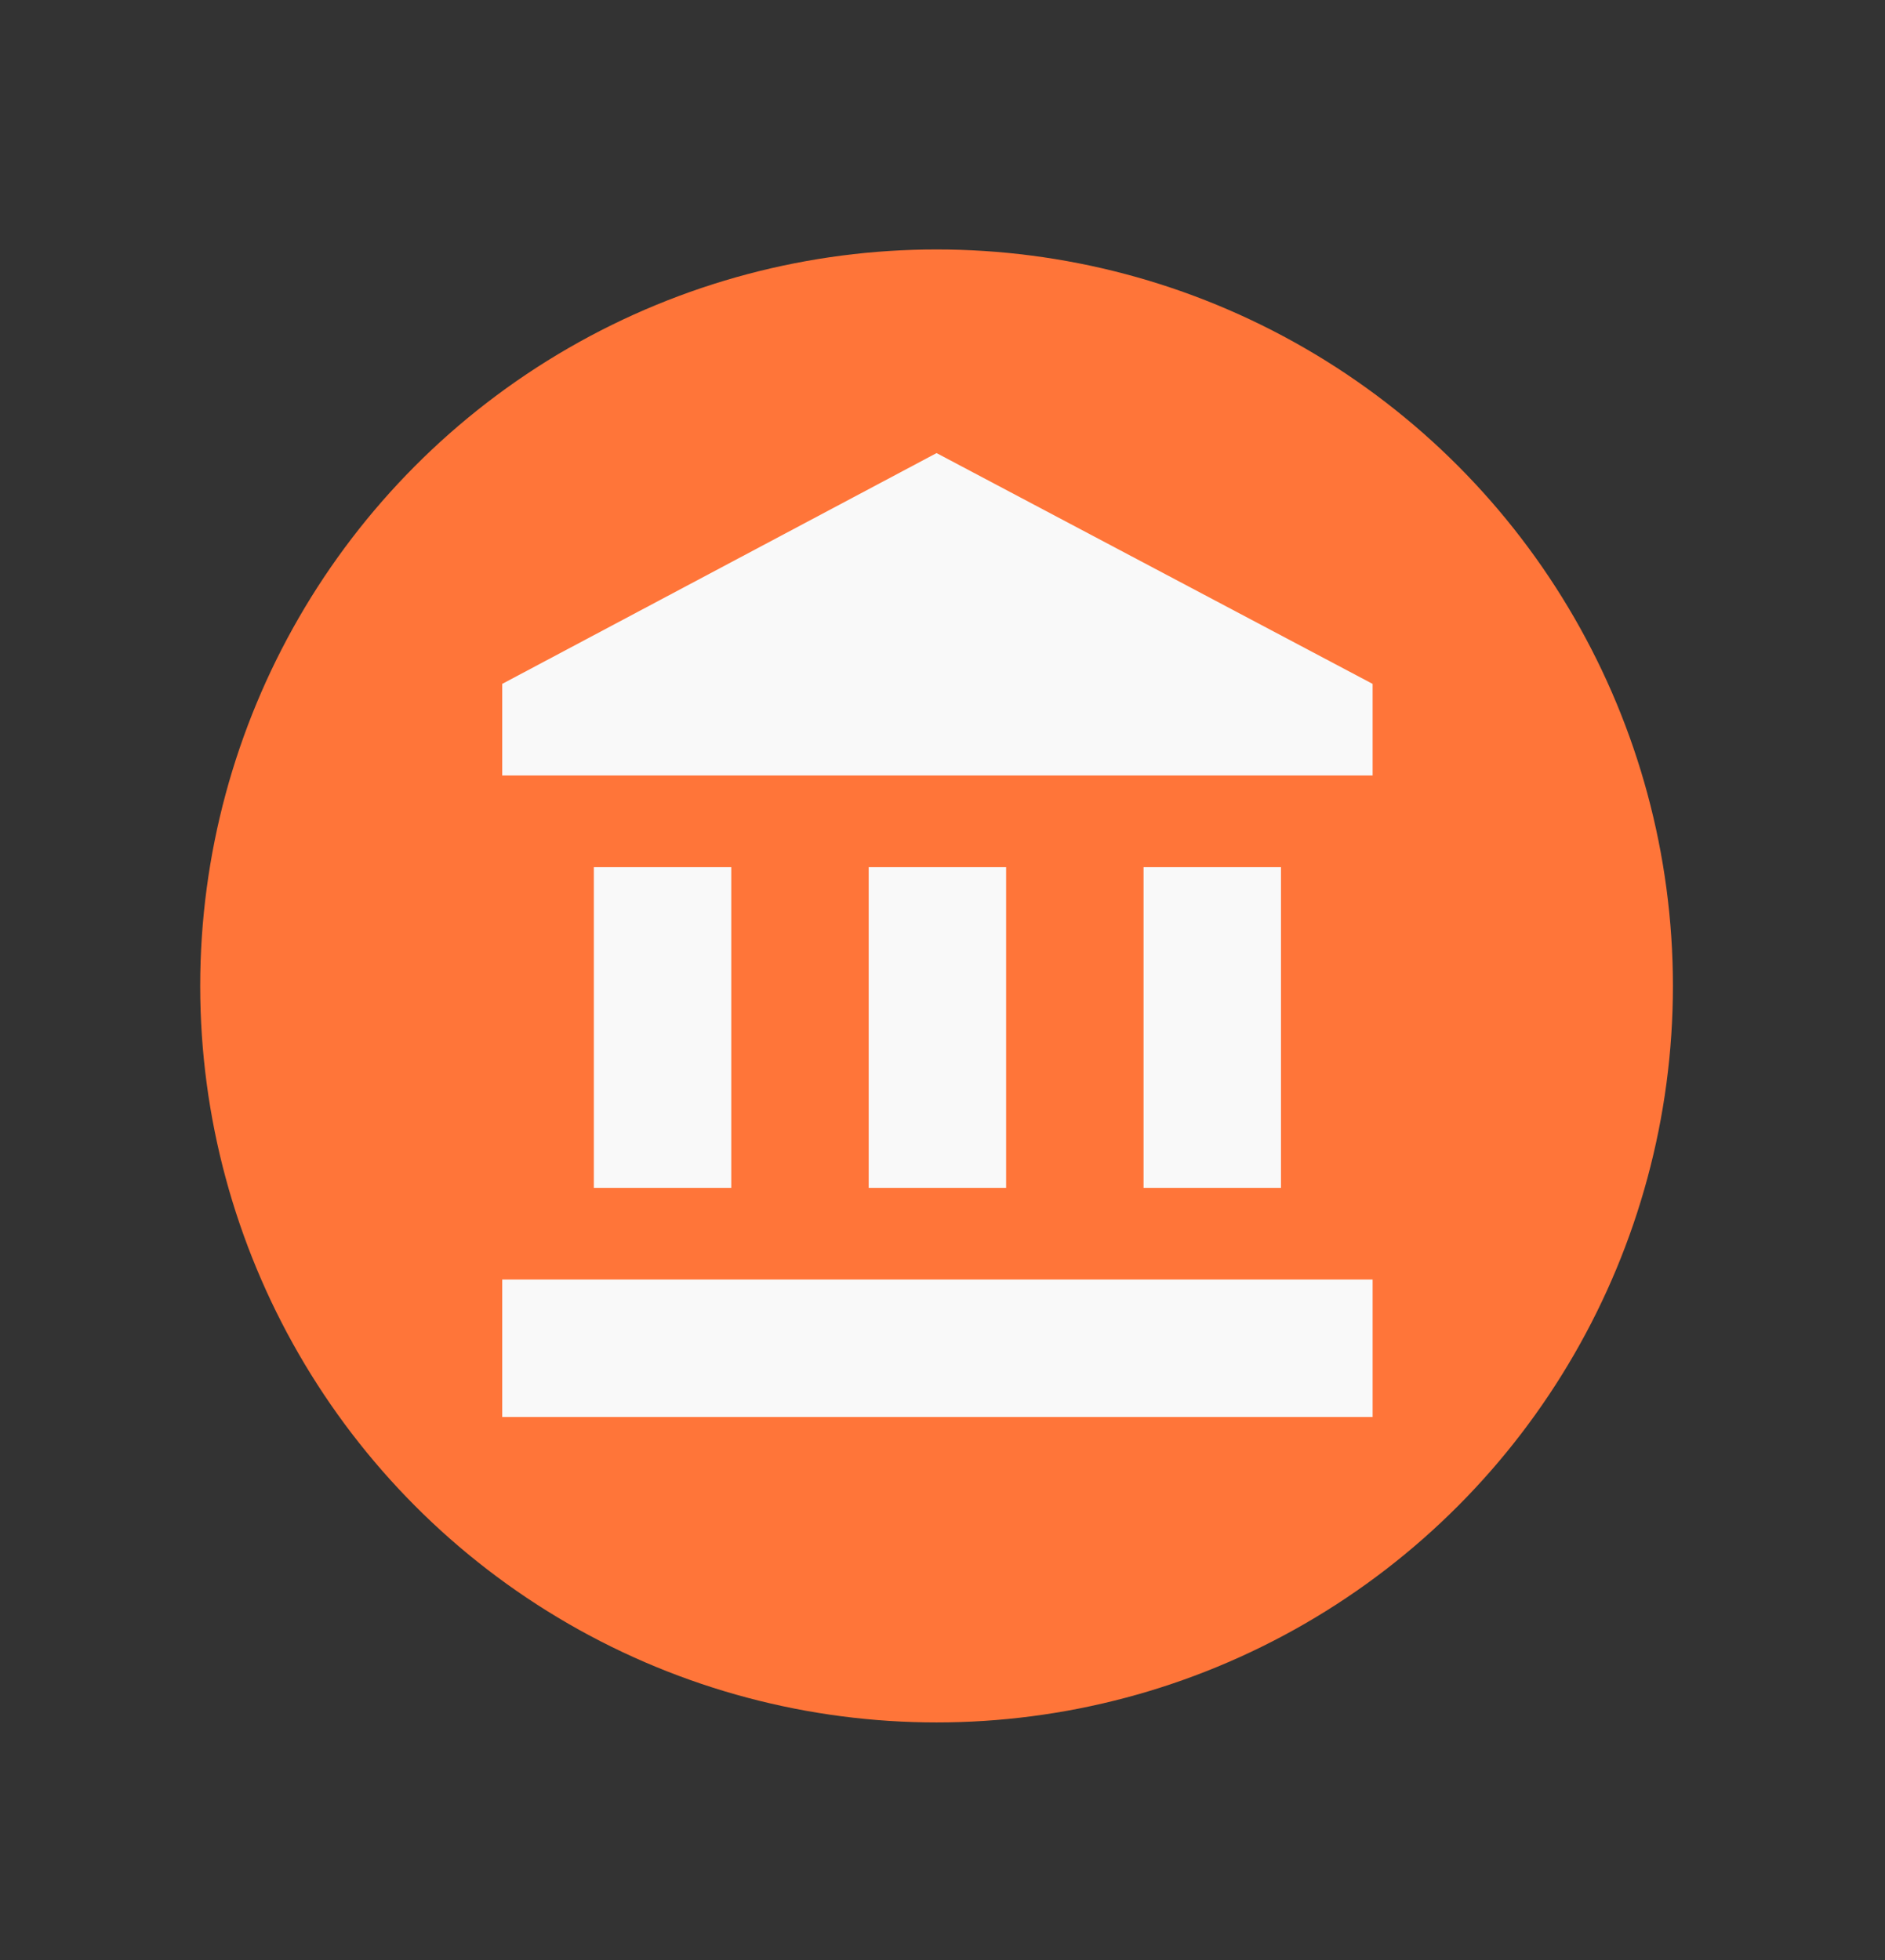 <svg xmlns="http://www.w3.org/2000/svg" viewBox="0 0 111.1 115.5">
  <rect x="0" y="0" width="111.1" height="115.5" fill="#333333" stroke="none"/>
  <circle fill="#FF7539" cx="55.2" cy="58.1" r="43.4"/>
  <path fill="#F9F9F9" d="M35 51.1V70h8.1V51.1H35zm16.2 0V70h8.1V51.1h-8.1zM29.6 83.5h51.3v-8.1H29.6v8.1zm37.8-32.4V70h8.1V51.1h-8.1zM55.2 26.7L29.6 40.3v5.4h51.3v-5.4L55.2 26.7z"/>
</svg>
